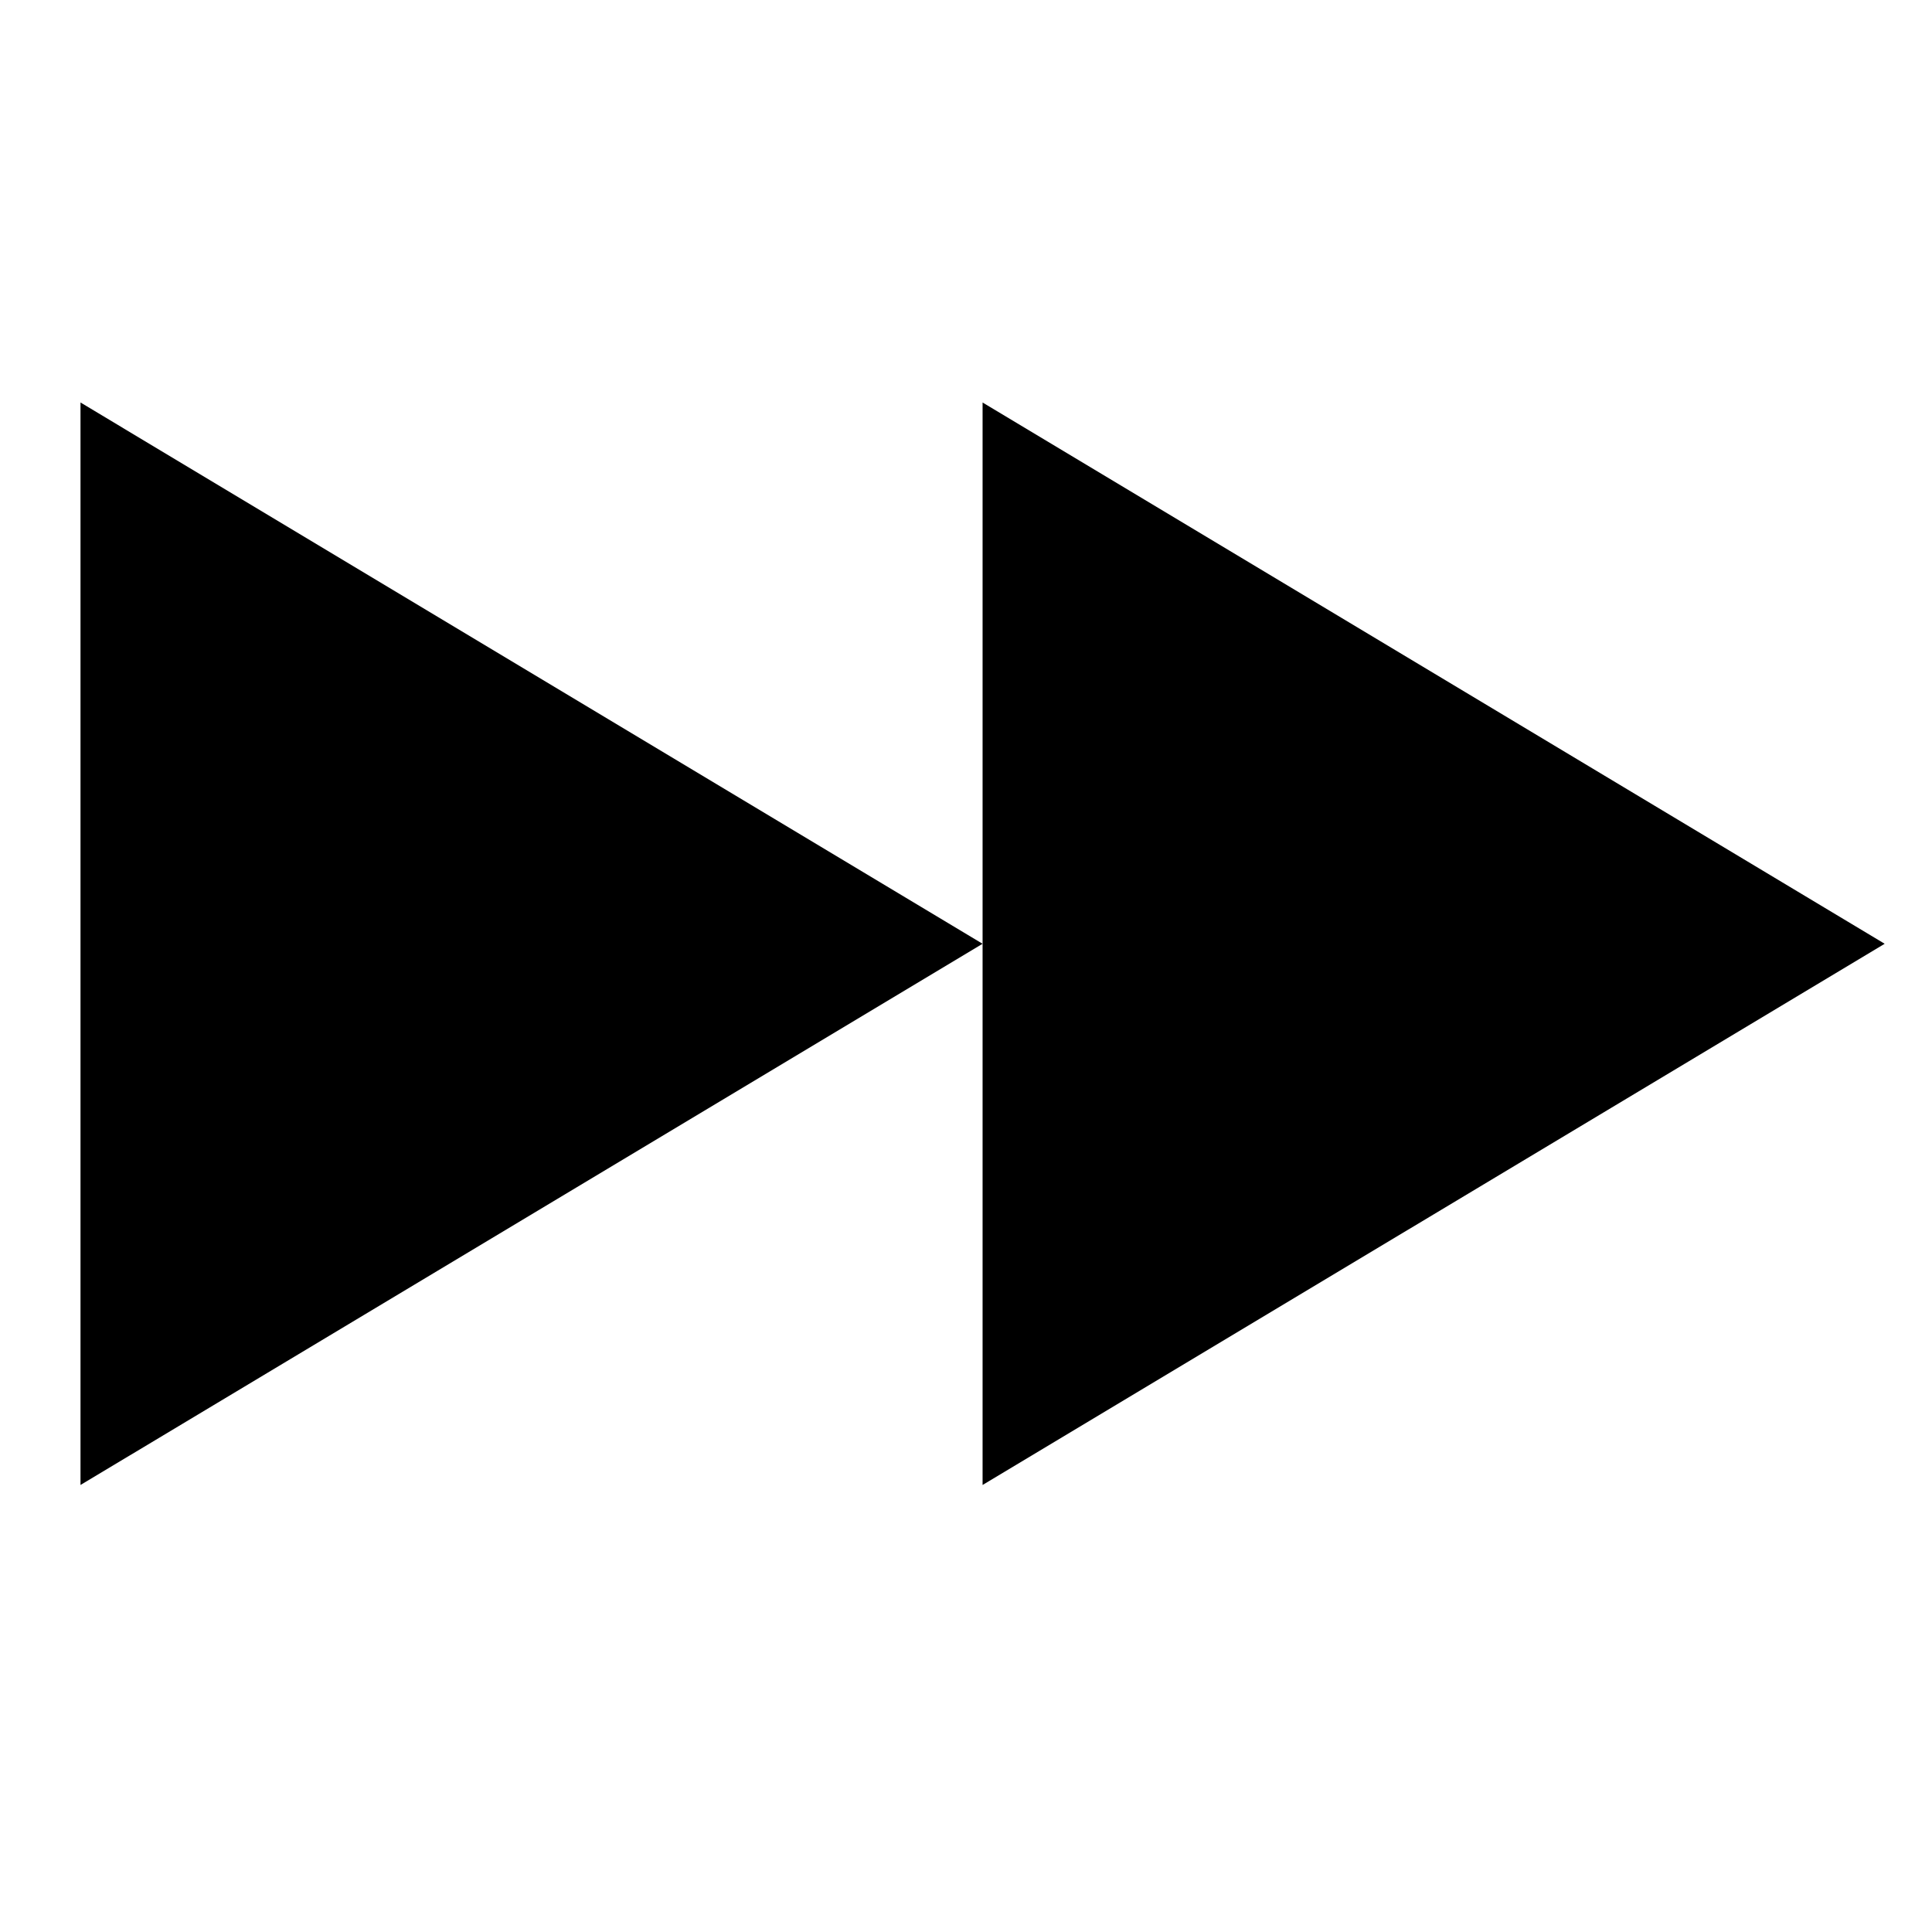 <?xml version="1.0" encoding="UTF-8"?>
<svg width="24px" height="24px" viewBox="0 0 24 24" version="1.1" xmlns="http://www.w3.org/2000/svg" xmlns:xlink="http://www.w3.org/1999/xlink">
    <title>99. Icons/Sharp/play-forward</title>
    <defs>
        <filter id="filter-1">
            <feColorMatrix in="SourceGraphic" type="matrix" values="0 0 0 0 1 0 0 0 0 0.388 0 0 0 0 0 0 0 0 1 0"></feColorMatrix>
        </filter>
    </defs>
    <g id="99.-Icons/Sharp/play-forward" stroke="none" stroke-width="1" fill="none" fill-rule="evenodd">
        <g filter="url(#filter-1)" id="play-forward-sharp">
            <g transform="translate(1, 5)">
                <polygon id="Path" fill="#000000" fill-rule="nonzero" points="0 13.447 11.206 6.724 0 0"></polygon>
                <polygon id="Path" fill="#000000" fill-rule="nonzero" points="11.206 13.447 22.412 6.724 11.206 0"></polygon>
            </g>
        </g>
    </g>
</svg>
